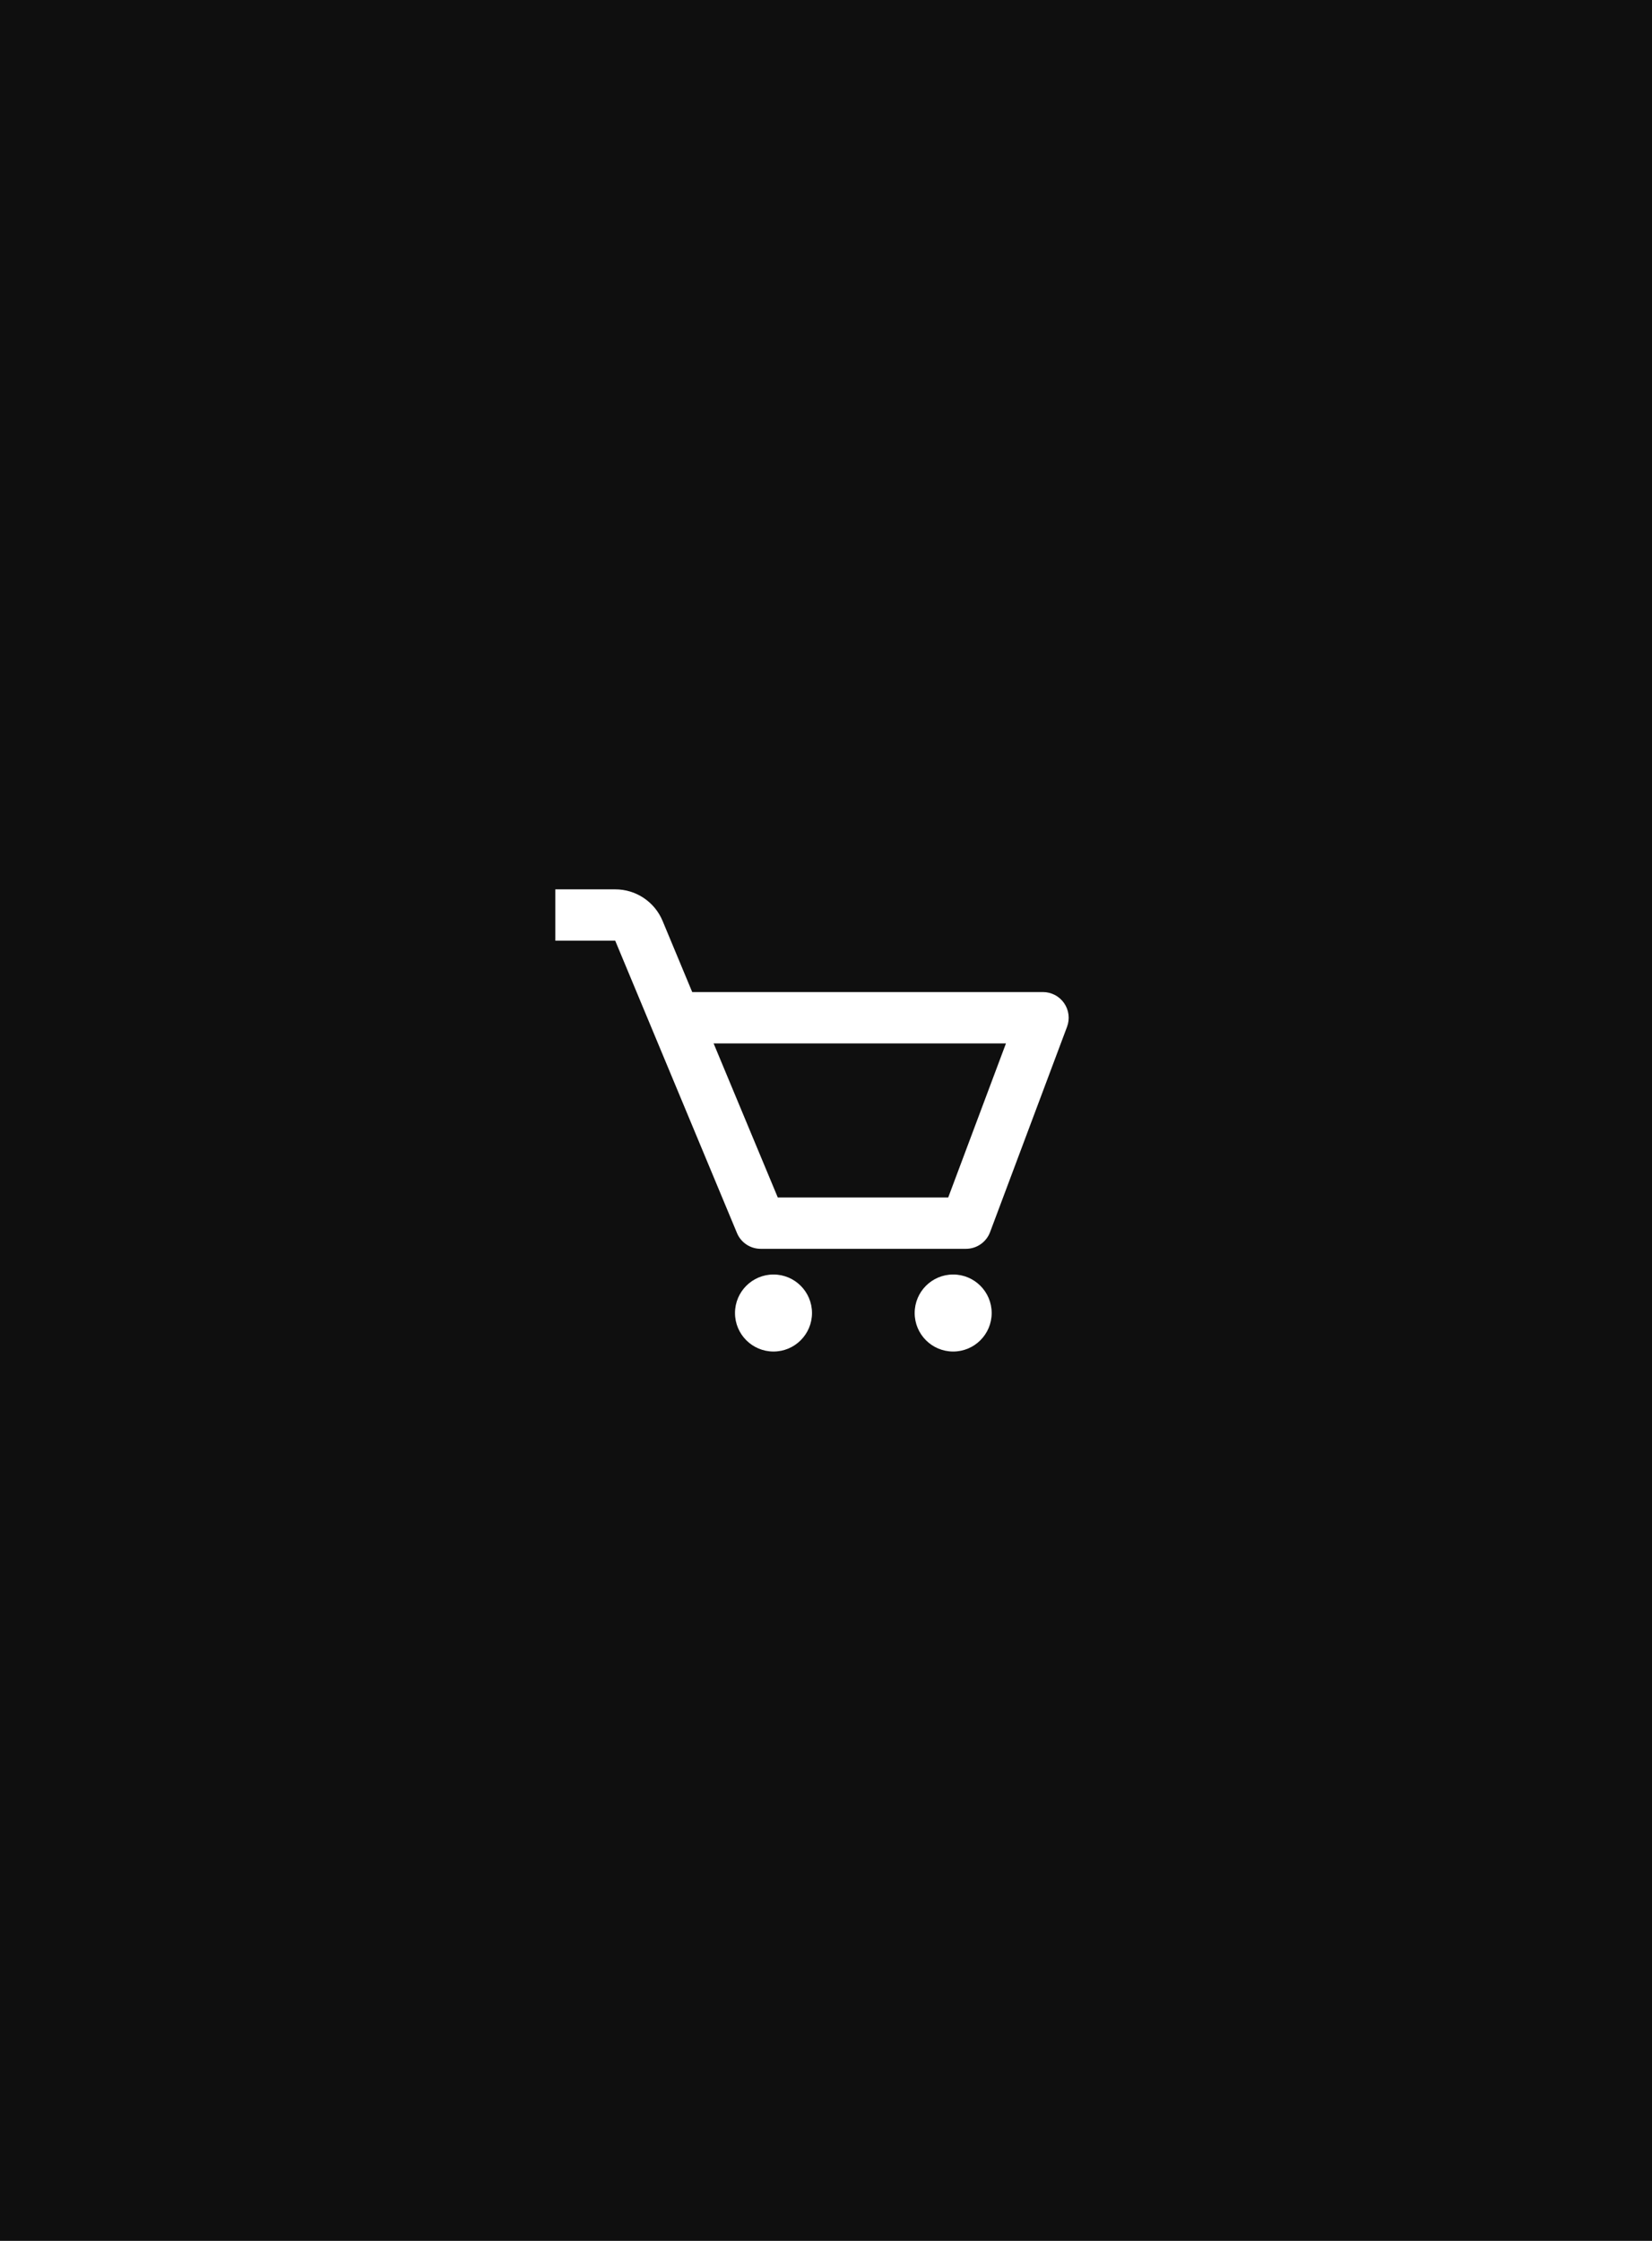 <svg width="59" height="80" viewBox="0 0 59 80" fill="none" xmlns="http://www.w3.org/2000/svg">
<rect width="59" height="80" fill="#0F0F0F"/>
<path d="M38.004 35.812C37.919 35.69 37.807 35.59 37.675 35.522C37.544 35.453 37.398 35.417 37.25 35.417H24.722L23.664 32.877C23.525 32.543 23.291 32.258 22.989 32.057C22.688 31.856 22.334 31.749 21.972 31.75H19.833V33.583H21.972L26.321 44.02C26.39 44.187 26.508 44.329 26.658 44.429C26.809 44.53 26.986 44.583 27.167 44.583H34.5C34.882 44.583 35.224 44.346 35.359 43.989L38.109 36.656C38.161 36.517 38.178 36.368 38.16 36.221C38.142 36.074 38.088 35.934 38.004 35.812ZM33.865 42.75H27.778L25.486 37.25H35.927L33.865 42.75Z" fill="white"/>
<path d="M27.625 48.25C28.384 48.25 29 47.634 29 46.875C29 46.116 28.384 45.5 27.625 45.5C26.866 45.5 26.25 46.116 26.25 46.875C26.25 47.634 26.866 48.25 27.625 48.25Z" fill="white"/>
<path d="M34.042 48.25C34.801 48.25 35.417 47.634 35.417 46.875C35.417 46.116 34.801 45.5 34.042 45.5C33.282 45.5 32.667 46.116 32.667 46.875C32.667 47.634 33.282 48.25 34.042 48.25Z" fill="white"/>
</svg>
